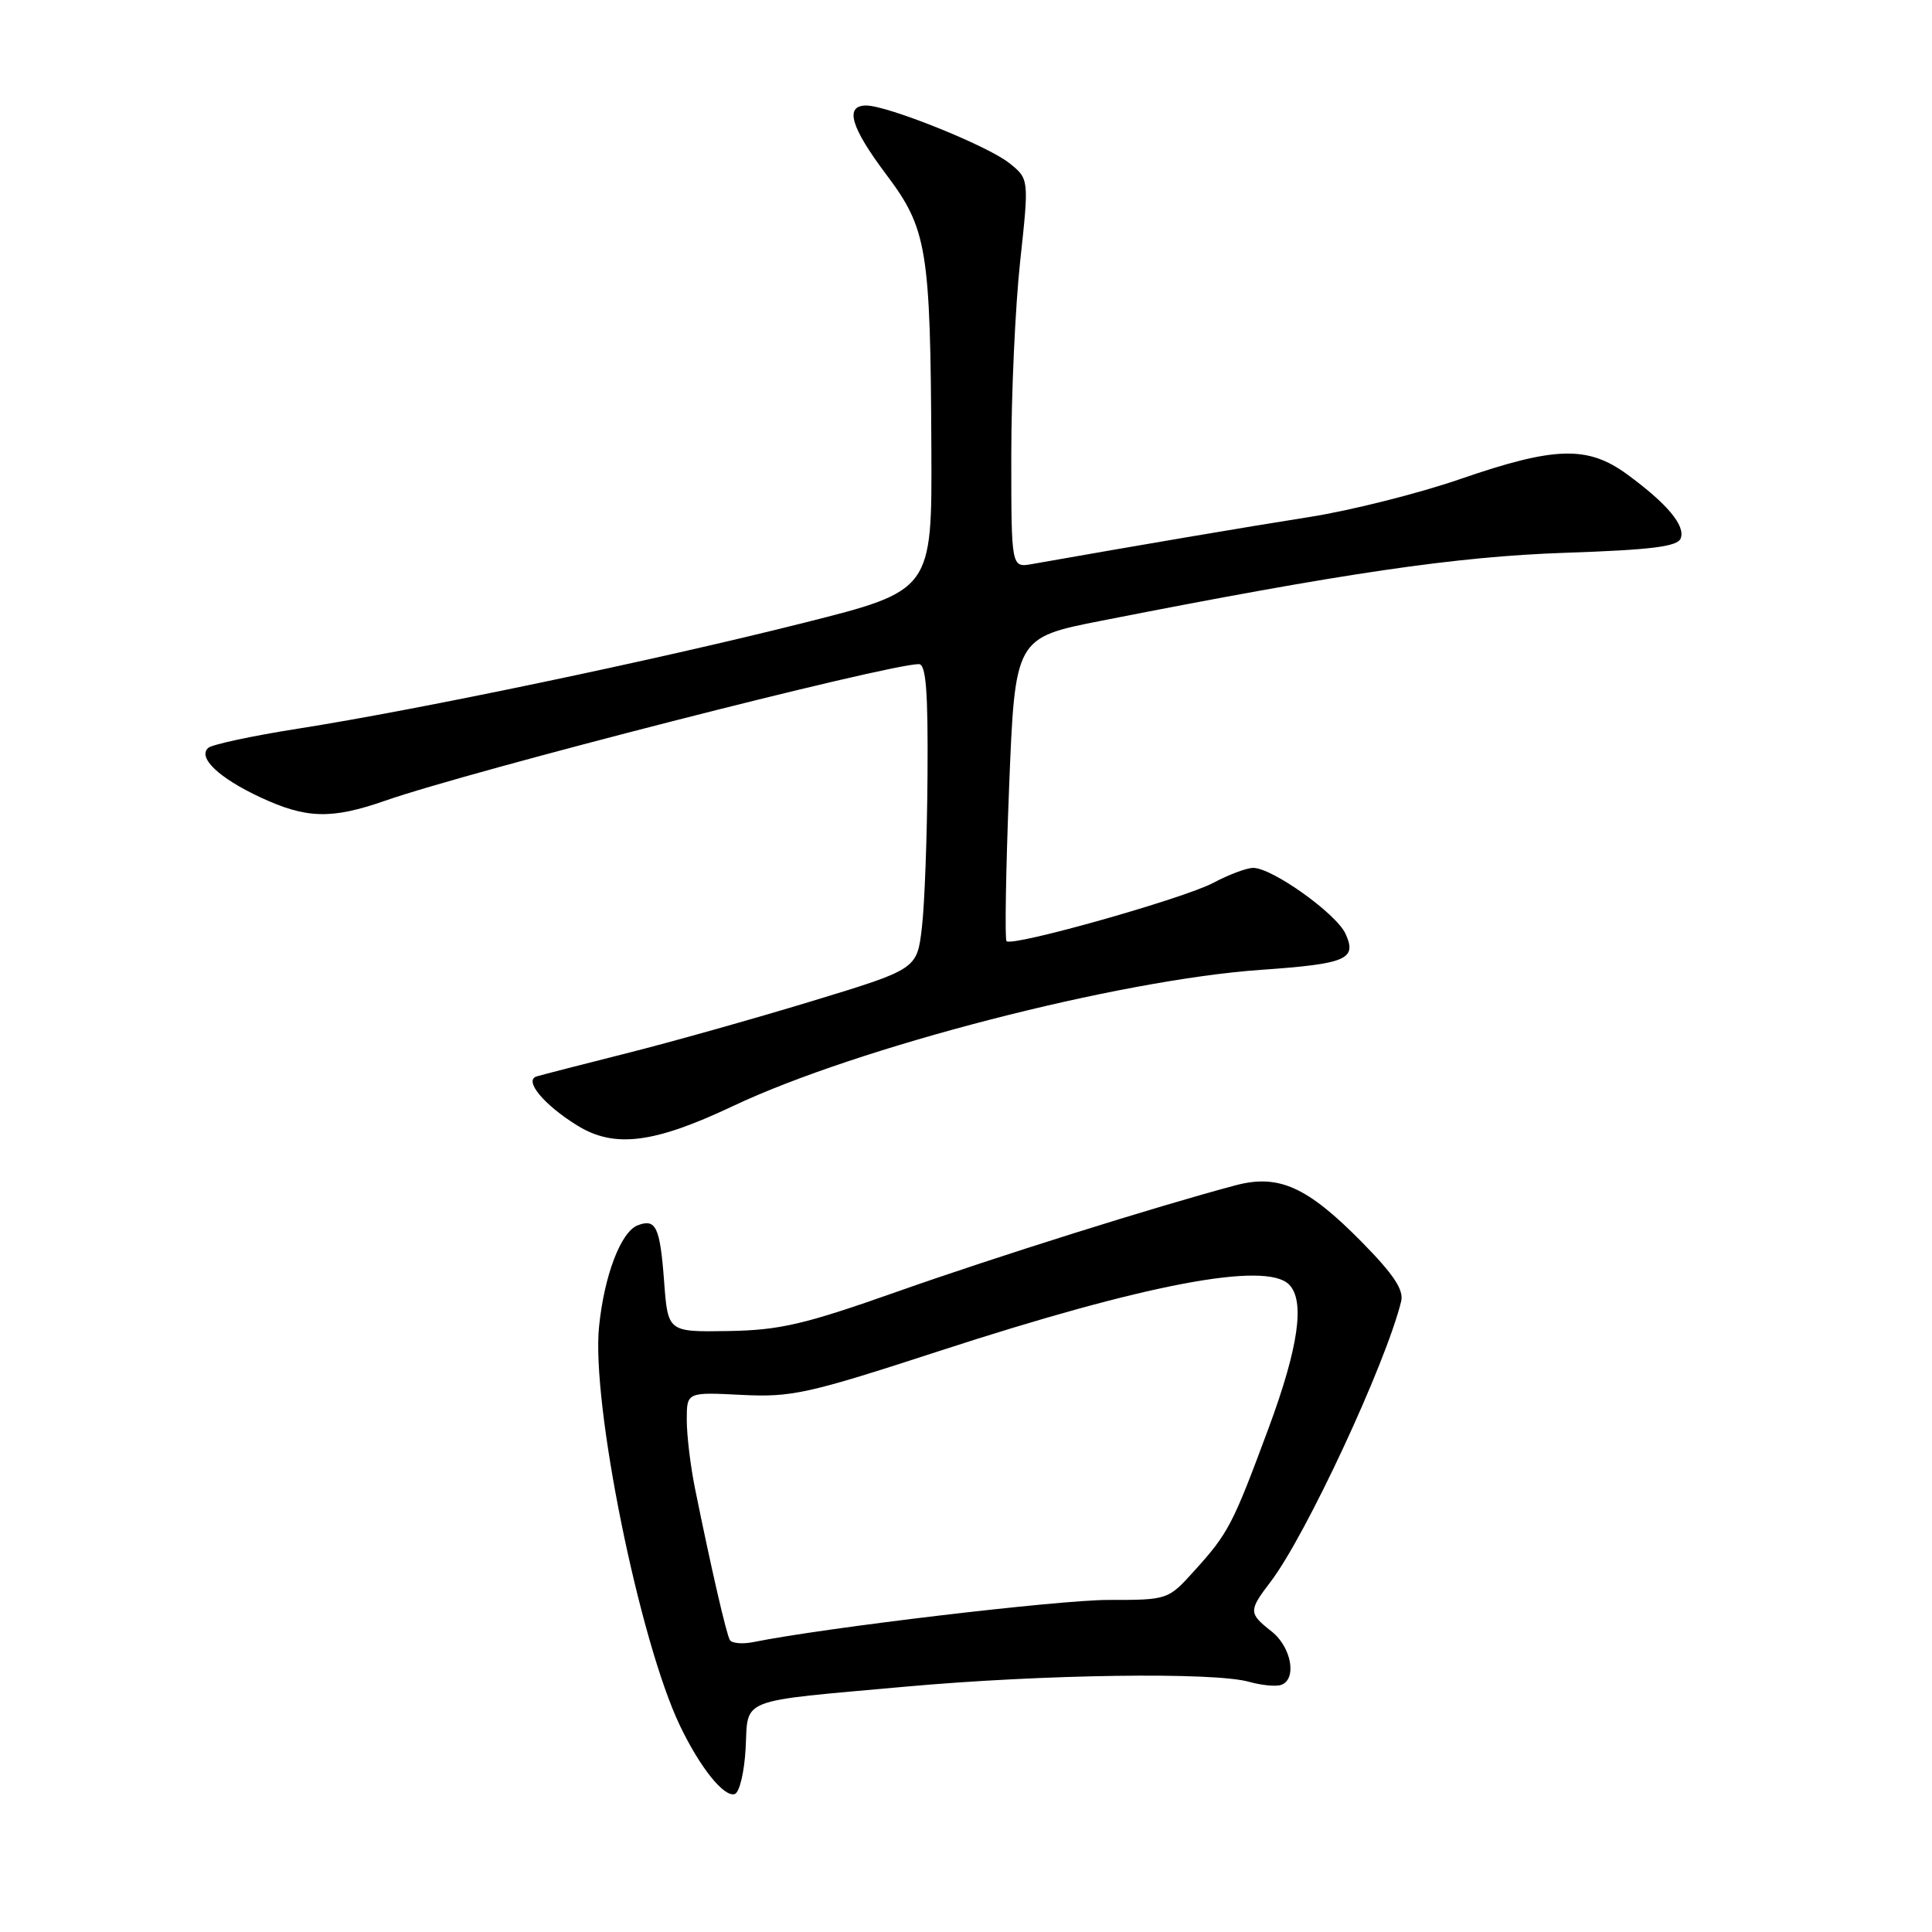 <?xml version="1.0" encoding="UTF-8" standalone="no"?>
<!DOCTYPE svg PUBLIC "-//W3C//DTD SVG 1.1//EN" "http://www.w3.org/Graphics/SVG/1.1/DTD/svg11.dtd" >
<svg xmlns="http://www.w3.org/2000/svg" xmlns:xlink="http://www.w3.org/1999/xlink" version="1.1" viewBox="0 0 256 256">
 <g >
 <path fill="currentColor"
d=" M 98.80 231.68 C 99.16 224.89 97.55 225.51 120.00 223.49 C 138.21 221.85 160.86 221.53 165.51 222.85 C 167.15 223.31 169.06 223.50 169.75 223.26 C 171.89 222.53 171.13 218.25 168.50 216.18 C 165.43 213.76 165.42 213.45 168.37 209.58 C 173.04 203.46 183.63 180.70 185.66 172.44 C 186.03 170.92 184.68 168.88 180.46 164.59 C 173.22 157.24 169.44 155.54 163.71 157.06 C 153.00 159.92 132.19 166.46 119.00 171.11 C 106.55 175.51 103.37 176.25 96.50 176.37 C 88.50 176.50 88.50 176.50 88.00 169.83 C 87.46 162.58 86.92 161.43 84.50 162.36 C 82.28 163.21 80.07 168.97 79.38 175.76 C 78.33 185.91 84.73 217.47 90.11 228.69 C 92.77 234.23 95.94 238.18 97.36 237.72 C 97.99 237.51 98.63 234.79 98.80 231.68 Z  M 97.12 146.56 C 113.63 138.75 148.22 129.83 167.07 128.51 C 178.44 127.71 179.83 127.12 178.29 123.73 C 177.07 121.06 168.58 115.00 166.06 115.00 C 165.19 115.00 162.82 115.89 160.79 116.97 C 156.91 119.05 134.14 125.48 133.37 124.71 C 133.13 124.46 133.28 115.31 133.71 104.38 C 134.50 84.50 134.50 84.50 146.00 82.24 C 178.21 75.90 192.92 73.75 207.33 73.25 C 218.83 72.86 222.28 72.43 222.70 71.34 C 223.35 69.65 220.91 66.74 215.60 62.85 C 210.37 59.03 206.03 59.15 193.51 63.47 C 187.98 65.38 178.97 67.65 173.48 68.51 C 165.20 69.81 150.80 72.26 136.75 74.74 C 134.00 75.23 134.00 75.23 134.00 60.36 C 134.00 52.19 134.53 40.59 135.18 34.60 C 136.36 23.70 136.36 23.70 133.72 21.60 C 130.83 19.29 117.54 13.96 114.75 13.98 C 111.89 14.01 112.73 16.86 117.43 23.12 C 122.85 30.32 123.29 32.99 123.41 59.38 C 123.50 78.25 123.50 78.25 106.50 82.53 C 86.97 87.45 55.54 94.03 39.50 96.55 C 33.45 97.50 28.09 98.65 27.59 99.10 C 26.16 100.39 29.01 103.09 34.50 105.65 C 40.58 108.49 43.92 108.58 51.03 106.10 C 62.37 102.14 117.64 88.00 121.75 88.00 C 122.70 88.00 122.98 91.56 122.90 102.75 C 122.85 110.86 122.51 119.96 122.15 122.96 C 121.50 128.42 121.50 128.42 107.50 132.68 C 99.80 135.02 88.78 138.12 83.00 139.57 C 77.22 141.03 71.88 142.40 71.11 142.63 C 69.37 143.15 72.05 146.39 76.50 149.14 C 81.41 152.17 86.64 151.52 97.12 146.56 Z  M 96.71 217.31 C 96.24 216.51 94.21 207.70 92.08 197.17 C 91.49 194.24 91.00 190.19 91.00 188.15 C 91.00 184.46 91.00 184.46 98.25 184.83 C 104.92 185.16 107.01 184.70 124.42 179.03 C 151.64 170.16 167.70 167.10 170.80 170.20 C 172.95 172.35 172.07 178.52 168.09 189.25 C 163.35 202.03 162.78 203.13 158.30 208.09 C 154.77 212.00 154.77 212.00 146.84 212.00 C 140.24 212.00 109.27 215.68 99.85 217.58 C 98.39 217.88 96.97 217.75 96.71 217.31 Z "/>
</g>
</svg>